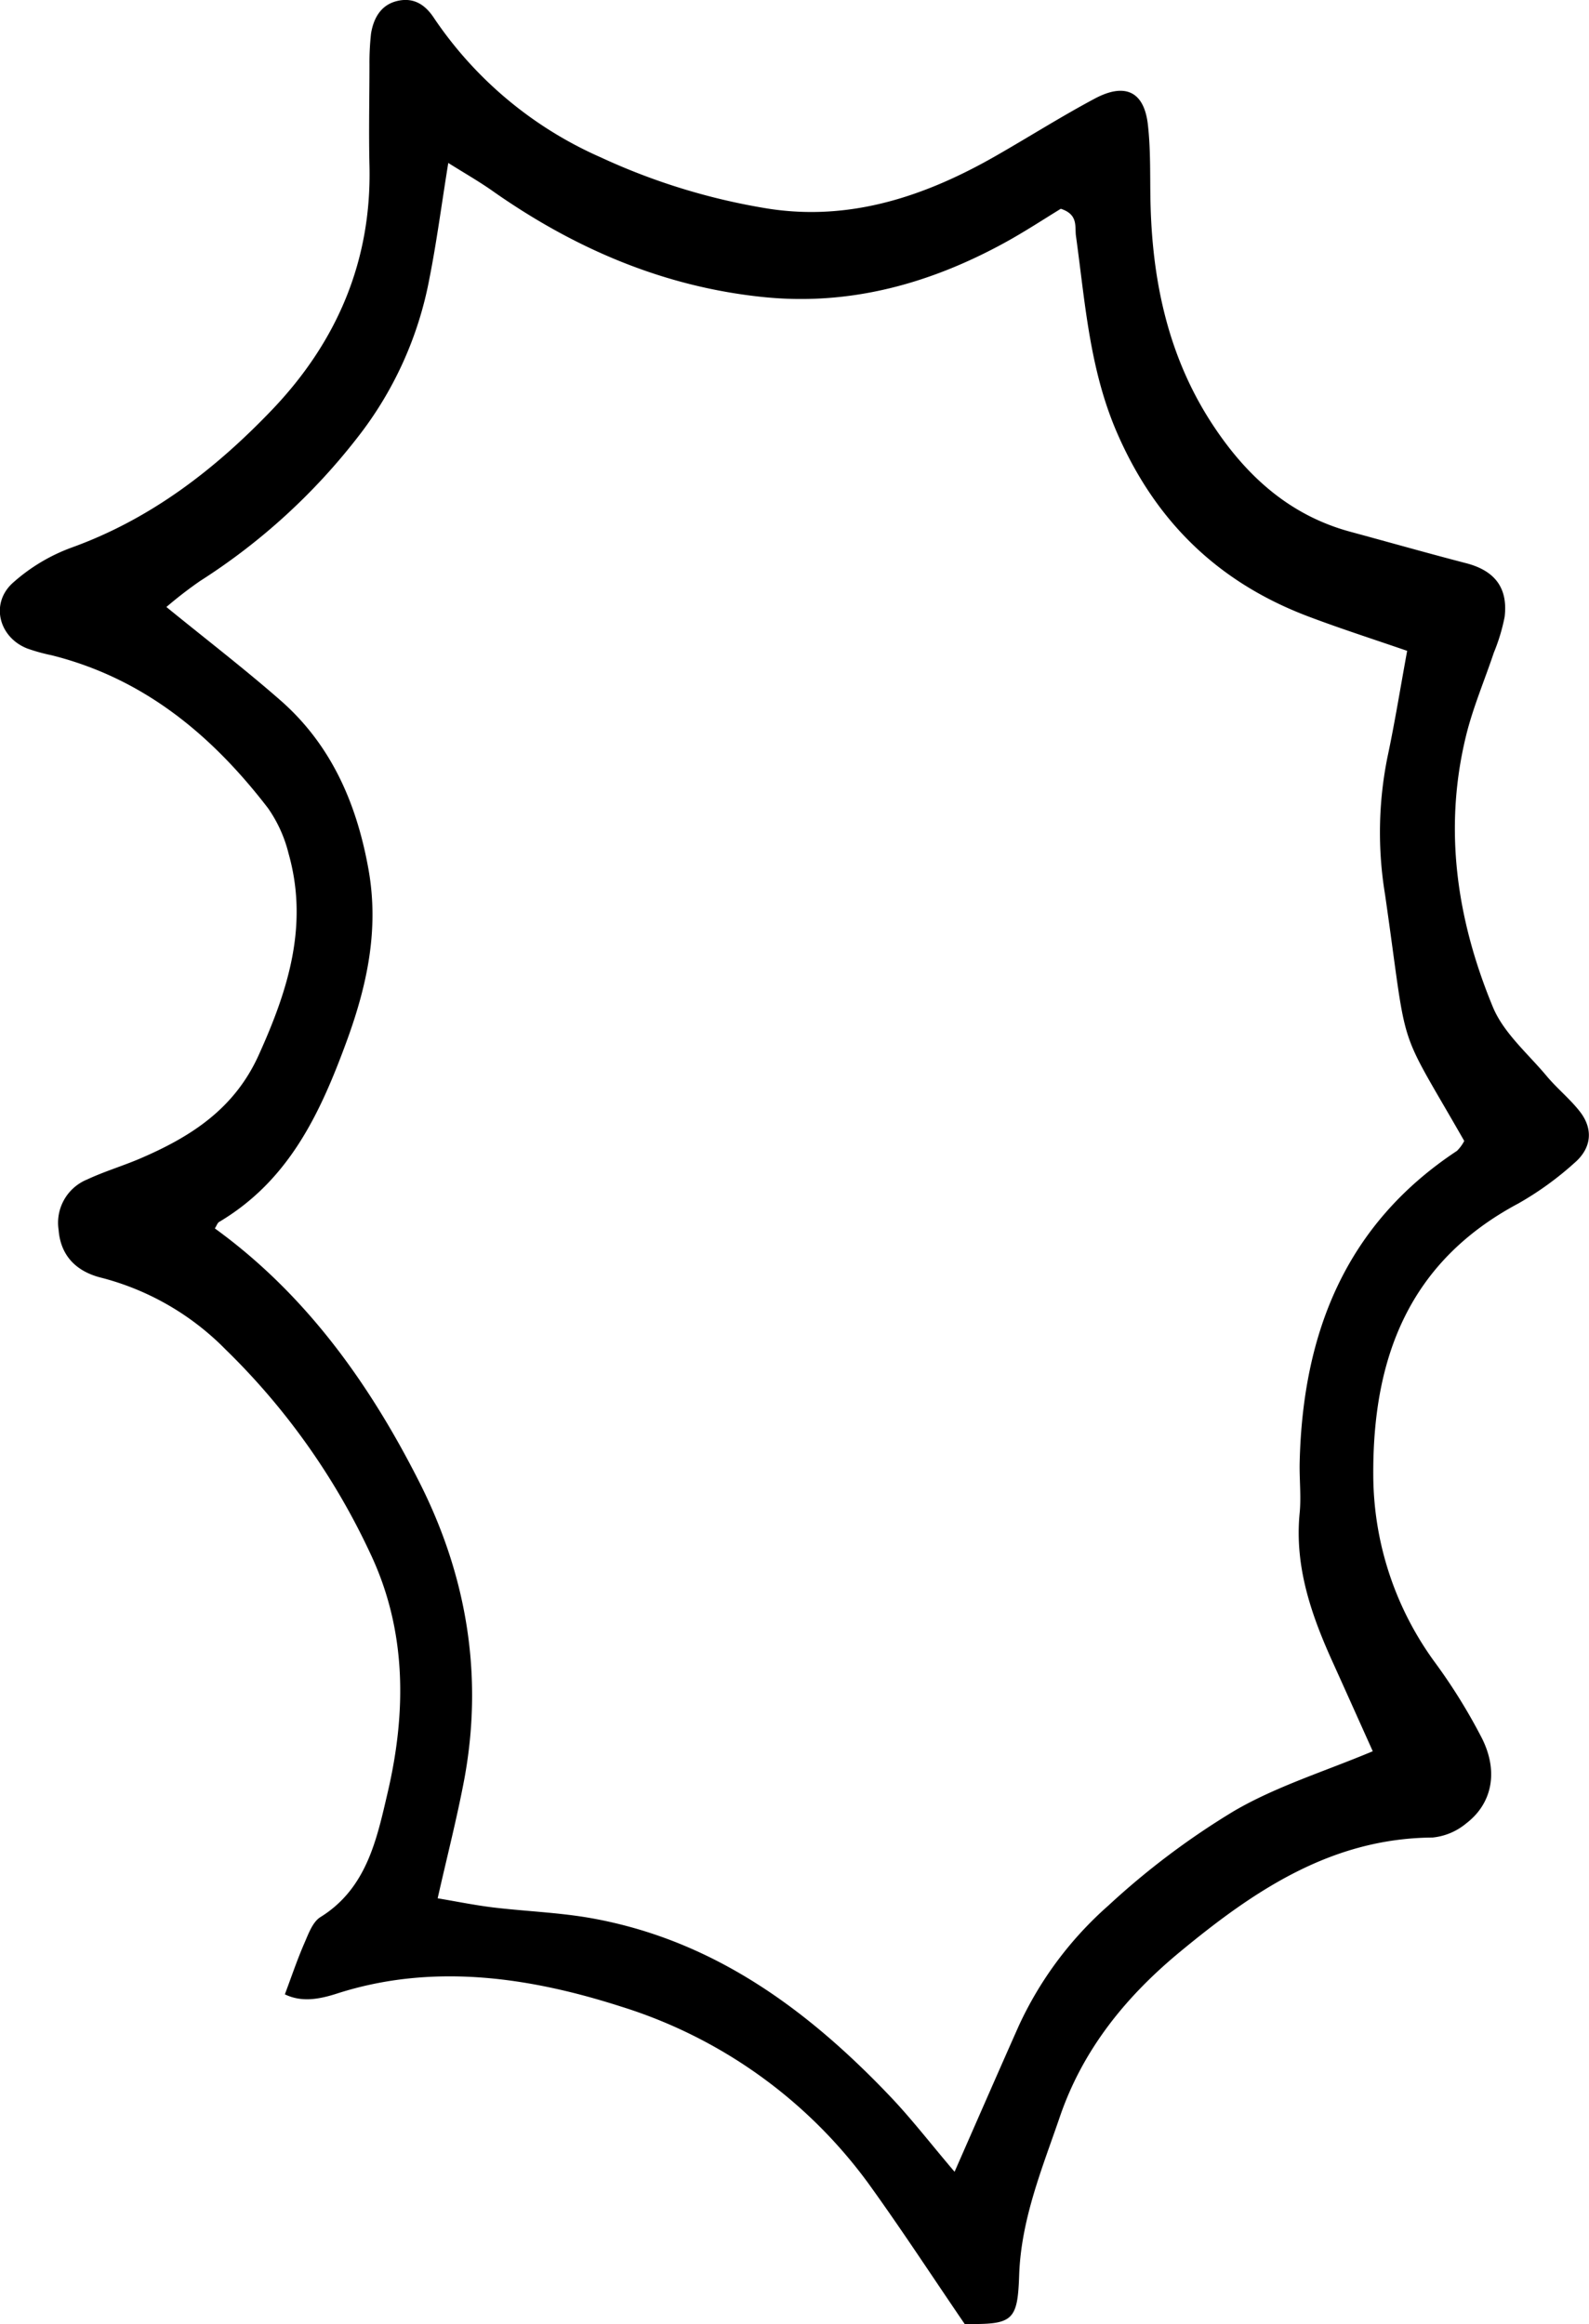 <svg xmlns="http://www.w3.org/2000/svg" viewBox="0 0 217.15 317.48"><g id="Layer_2" data-name="Layer 2"><g id="Layer_1-2" data-name="Layer 1"><path d="M131.83,317.47c-4.48-6.56-8.68-13-13.2-19.26a66.24,66.24,0,0,0-33.76-24.1c-12.47-4-25.72-6-38.84-1.77-2.55.82-4.86,1.18-7.1.1.9-2.4,1.69-4.75,2.67-7,.56-1.28,1.13-2.9,2.2-3.56,6.33-3.92,7.7-10.69,9.16-16.93,2.58-11,2.66-22.18-2.37-32.77a94.66,94.66,0,0,0-19.78-27.85,36.67,36.67,0,0,0-16.91-9.77c-3.3-.8-5.6-2.86-5.89-6.54a6.39,6.39,0,0,1,3.91-6.9c2.33-1.09,4.82-1.83,7.19-2.84,7-3,13-6.83,16.32-14.32,4-8.86,6.75-17.68,4-27.38a18.49,18.49,0,0,0-2.82-6.2c-7.69-10-17-17.73-29.57-20.87a24.94,24.94,0,0,1-3.31-.92c-3.91-1.53-5.1-6.2-1.94-9a24.81,24.81,0,0,1,8-4.79c10.81-3.9,19.6-10.68,27.38-18.81,8.87-9.28,13.64-20.35,13.32-33.4-.11-4.58,0-9.17,0-13.76a35.88,35.88,0,0,1,.22-4.28C51.08,2.34,52.16.61,54.34.12s3.76.48,5,2.39a53.35,53.35,0,0,0,22.79,19,87.3,87.3,0,0,0,22.9,7c11.25,1.74,21.53-1.74,31.19-7.29,4.47-2.56,8.83-5.32,13.37-7.74,4.15-2.22,6.77-1,7.28,3.57.42,3.69.26,7.43.37,11.15.31,10.77,2.59,21,8.67,30.1,4.58,6.87,10.43,12.12,18.62,14.34,5.24,1.42,10.46,2.9,15.72,4.27,4,1,5.85,3.37,5.37,7.36a25.75,25.75,0,0,1-1.48,4.9c-1.27,3.8-2.87,7.53-3.81,11.41-3.09,12.72-1.23,25.12,3.69,37,1.47,3.54,4.78,6.35,7.34,9.41,1.46,1.75,3.3,3.21,4.65,5,1.75,2.36,1.45,4.92-.88,6.9a43.32,43.32,0,0,1-7.65,5.52c-15,8-19.92,21.16-19.81,37.22a43.52,43.52,0,0,0,8.54,25.62,77.28,77.28,0,0,1,6.31,10.21c2.29,4.56,1.39,8.92-2.14,11.62a8.49,8.49,0,0,1-4.61,1.94c-13.83.1-24.41,7.27-34.46,15.57-7.42,6.12-13.33,13.36-16.49,22.63-2.4,7-5.27,13.92-5.54,21.52C139.07,317.1,138.42,317.56,131.83,317.47Zm-1.38-20.79c3.26-7.42,6-13.7,8.78-19.95a49.46,49.46,0,0,1,12.24-16.42,105.49,105.49,0,0,1,17.13-12.89c5.79-3.39,12.38-5.41,19-8.19-1.88-4.18-3.59-8-5.34-11.87-3-6.57-5.38-13.25-4.65-20.68.22-2.27-.05-4.58,0-6.87.41-17.6,6.2-32.49,21.49-42.59a5.24,5.24,0,0,0,1-1.36c-9.47-16.56-7.57-11.09-10.82-33.65a52.06,52.06,0,0,1,.33-18.79c1-4.69,1.76-9.44,2.69-14.51-4.67-1.61-9-3-13.25-4.6-12.44-4.63-21.14-13-26.45-25.31-3.72-8.65-4.31-17.72-5.56-26.76-.18-1.29.35-2.93-2.07-3.72-2.34,1.43-4.94,3.14-7.66,4.63-10.28,5.63-21.22,8.64-33,7.43C90.63,39.18,78.39,33.9,67.19,26c-1.79-1.25-3.7-2.34-5.93-3.74-.93,5.76-1.59,10.82-2.58,15.81a50.16,50.16,0,0,1-9.83,21.7A85.18,85.18,0,0,1,27.34,79.37a56.83,56.83,0,0,0-4.6,3.55c5.4,4.4,10.61,8.4,15.55,12.72,7,6.11,10.47,14.17,12.07,23.14,1.45,8.14-.16,15.76-3,23.5-3.64,9.92-7.91,19-17.42,24.65-.22.13-.31.46-.58.88,12.33,8.93,21,21,27.79,34.35C63.72,215,66.1,228.68,63.46,243c-1,5.32-2.35,10.56-3.65,16.32,2.51.42,5,.93,7.51,1.24,4.55.55,9.17.69,13.67,1.51,16.51,3,29.31,12.41,40.58,24.23C124.51,289.37,127.12,292.77,130.45,296.68Z"/></g></g></svg>